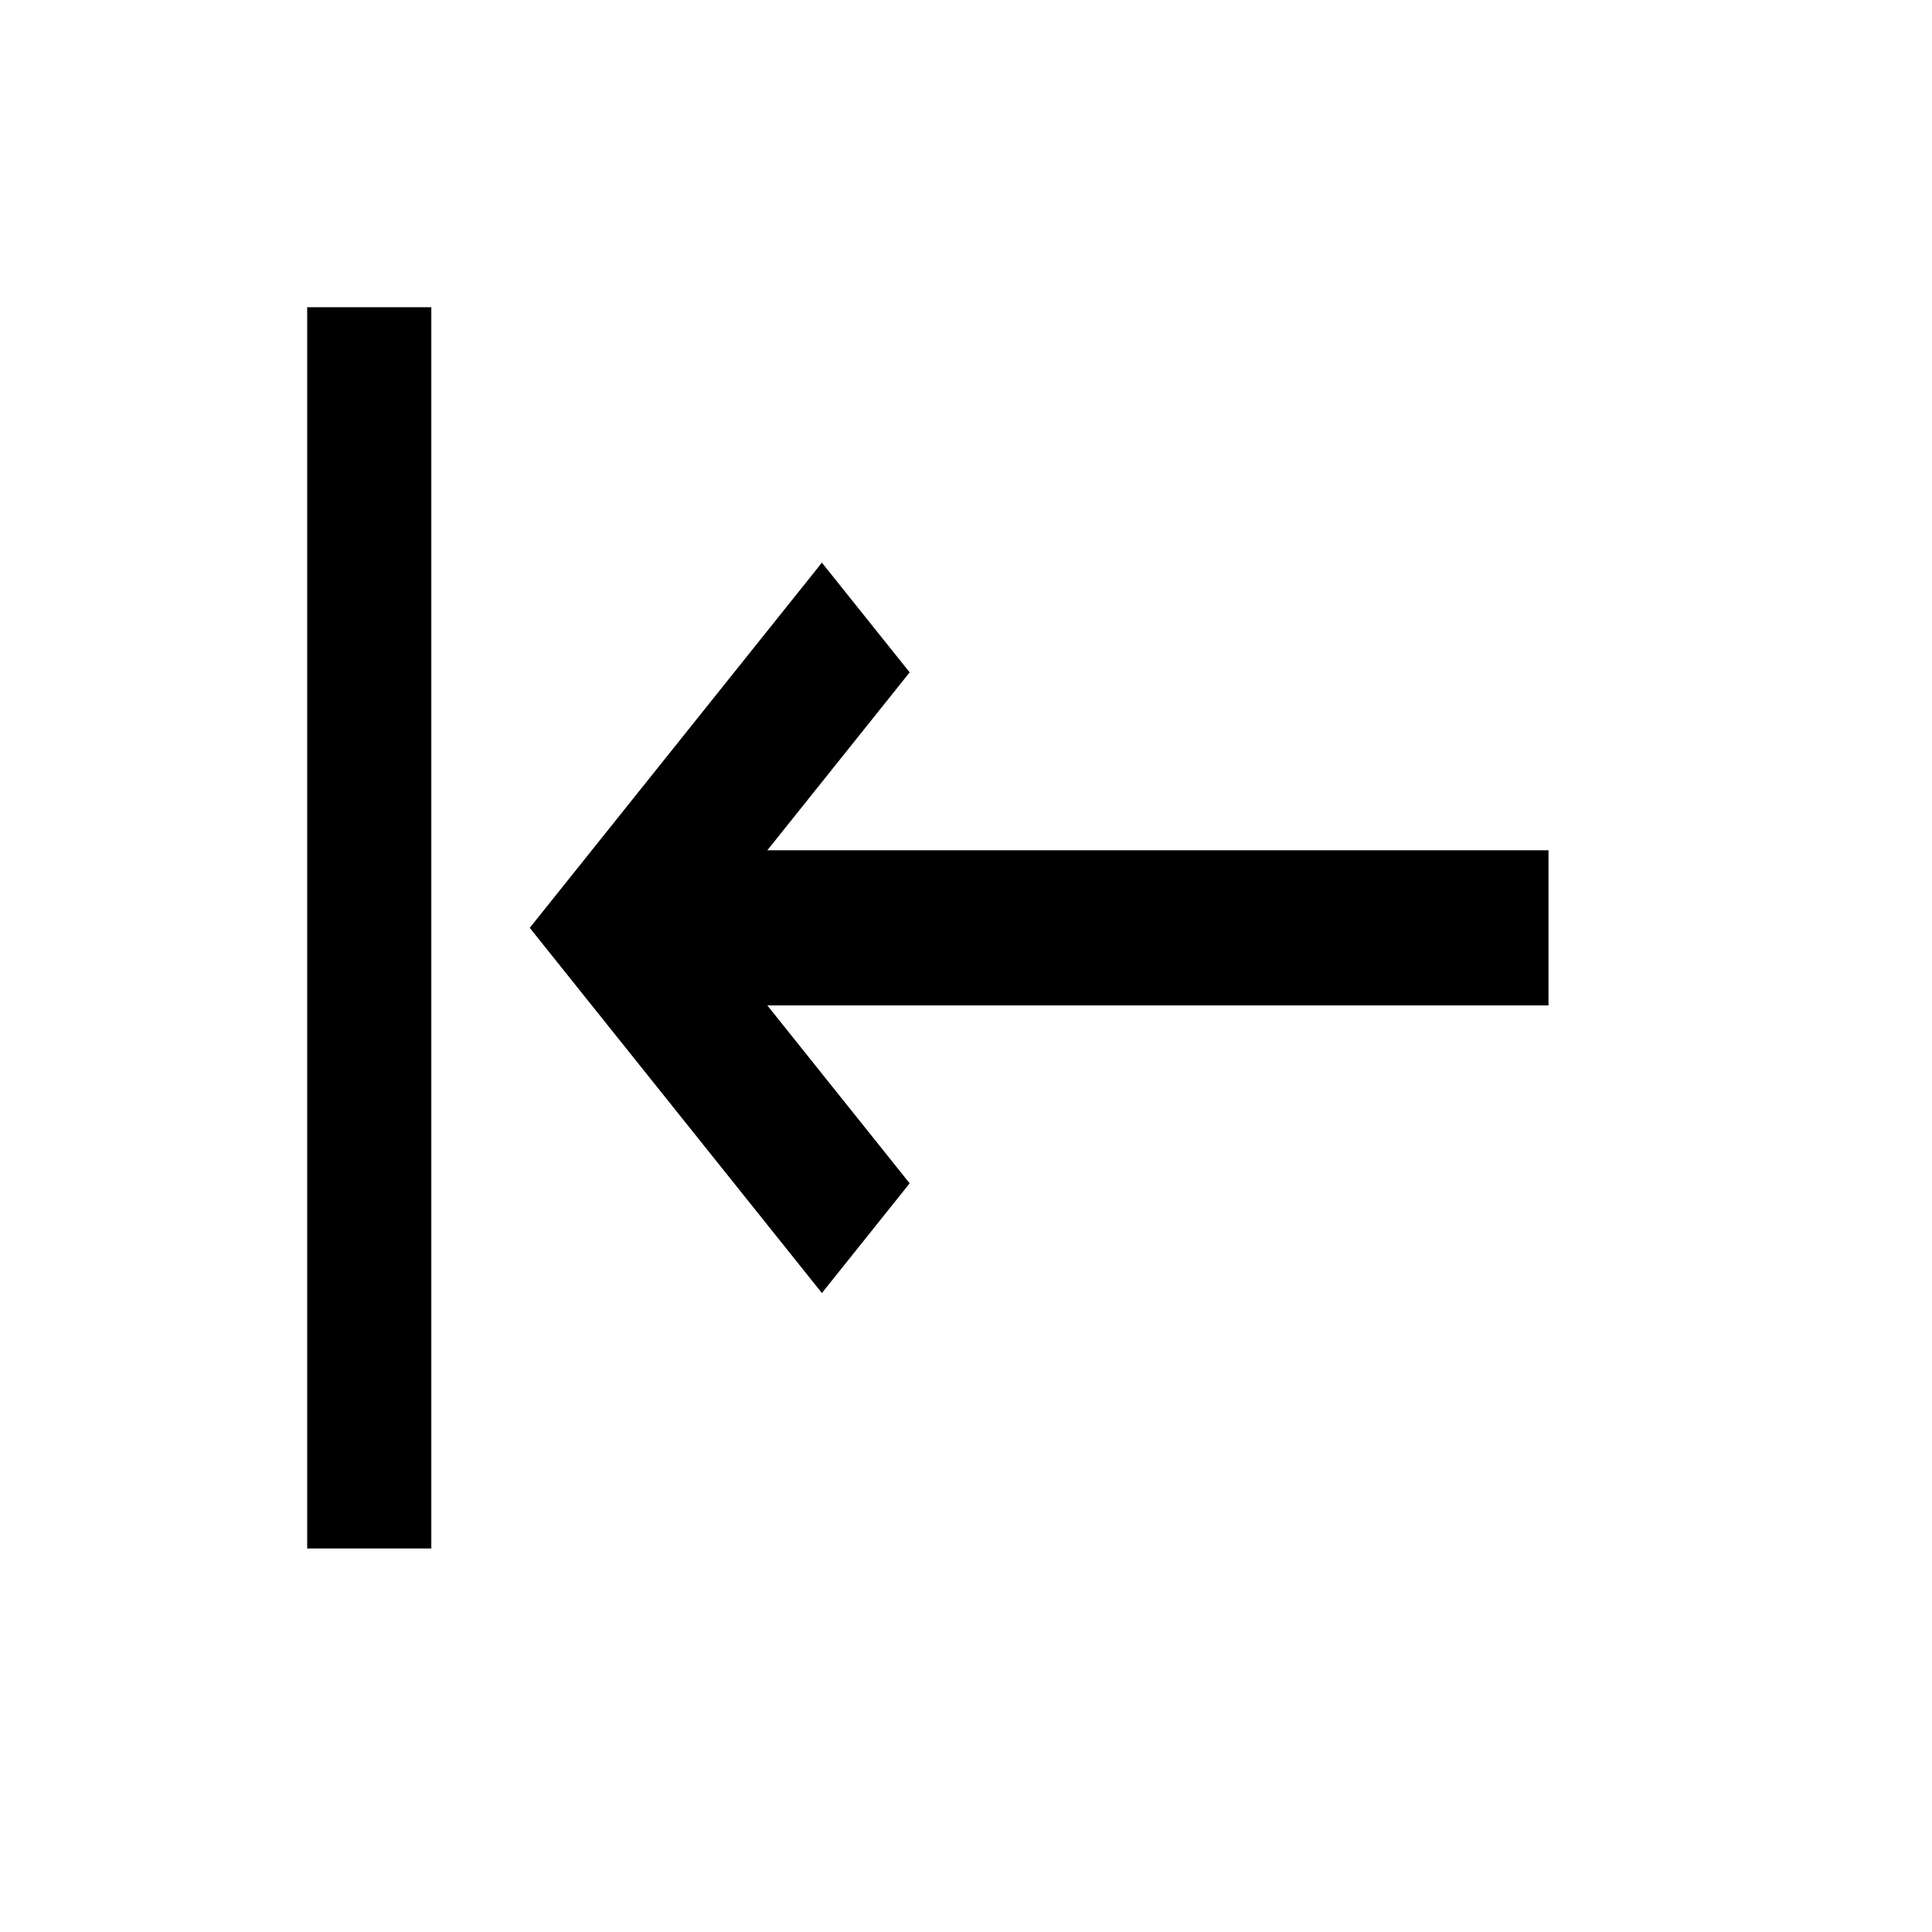 <svg viewBox="0 0 2000 2000" version="1.1" xmlns="http://www.w3.org/2000/svg" height="50pt" width="50pt">
    <path d="M941.675 696.03l-90.85-113.56L548.4 960.5l302.425 378.03 90.85-113.56-147.325-184.158H1603V880.188H794.35L941.675 696.03zM318 1603h128.5V318H318v1285z" stroke="none" stroke-width="1" fill-rule="evenodd"/>
</svg>

